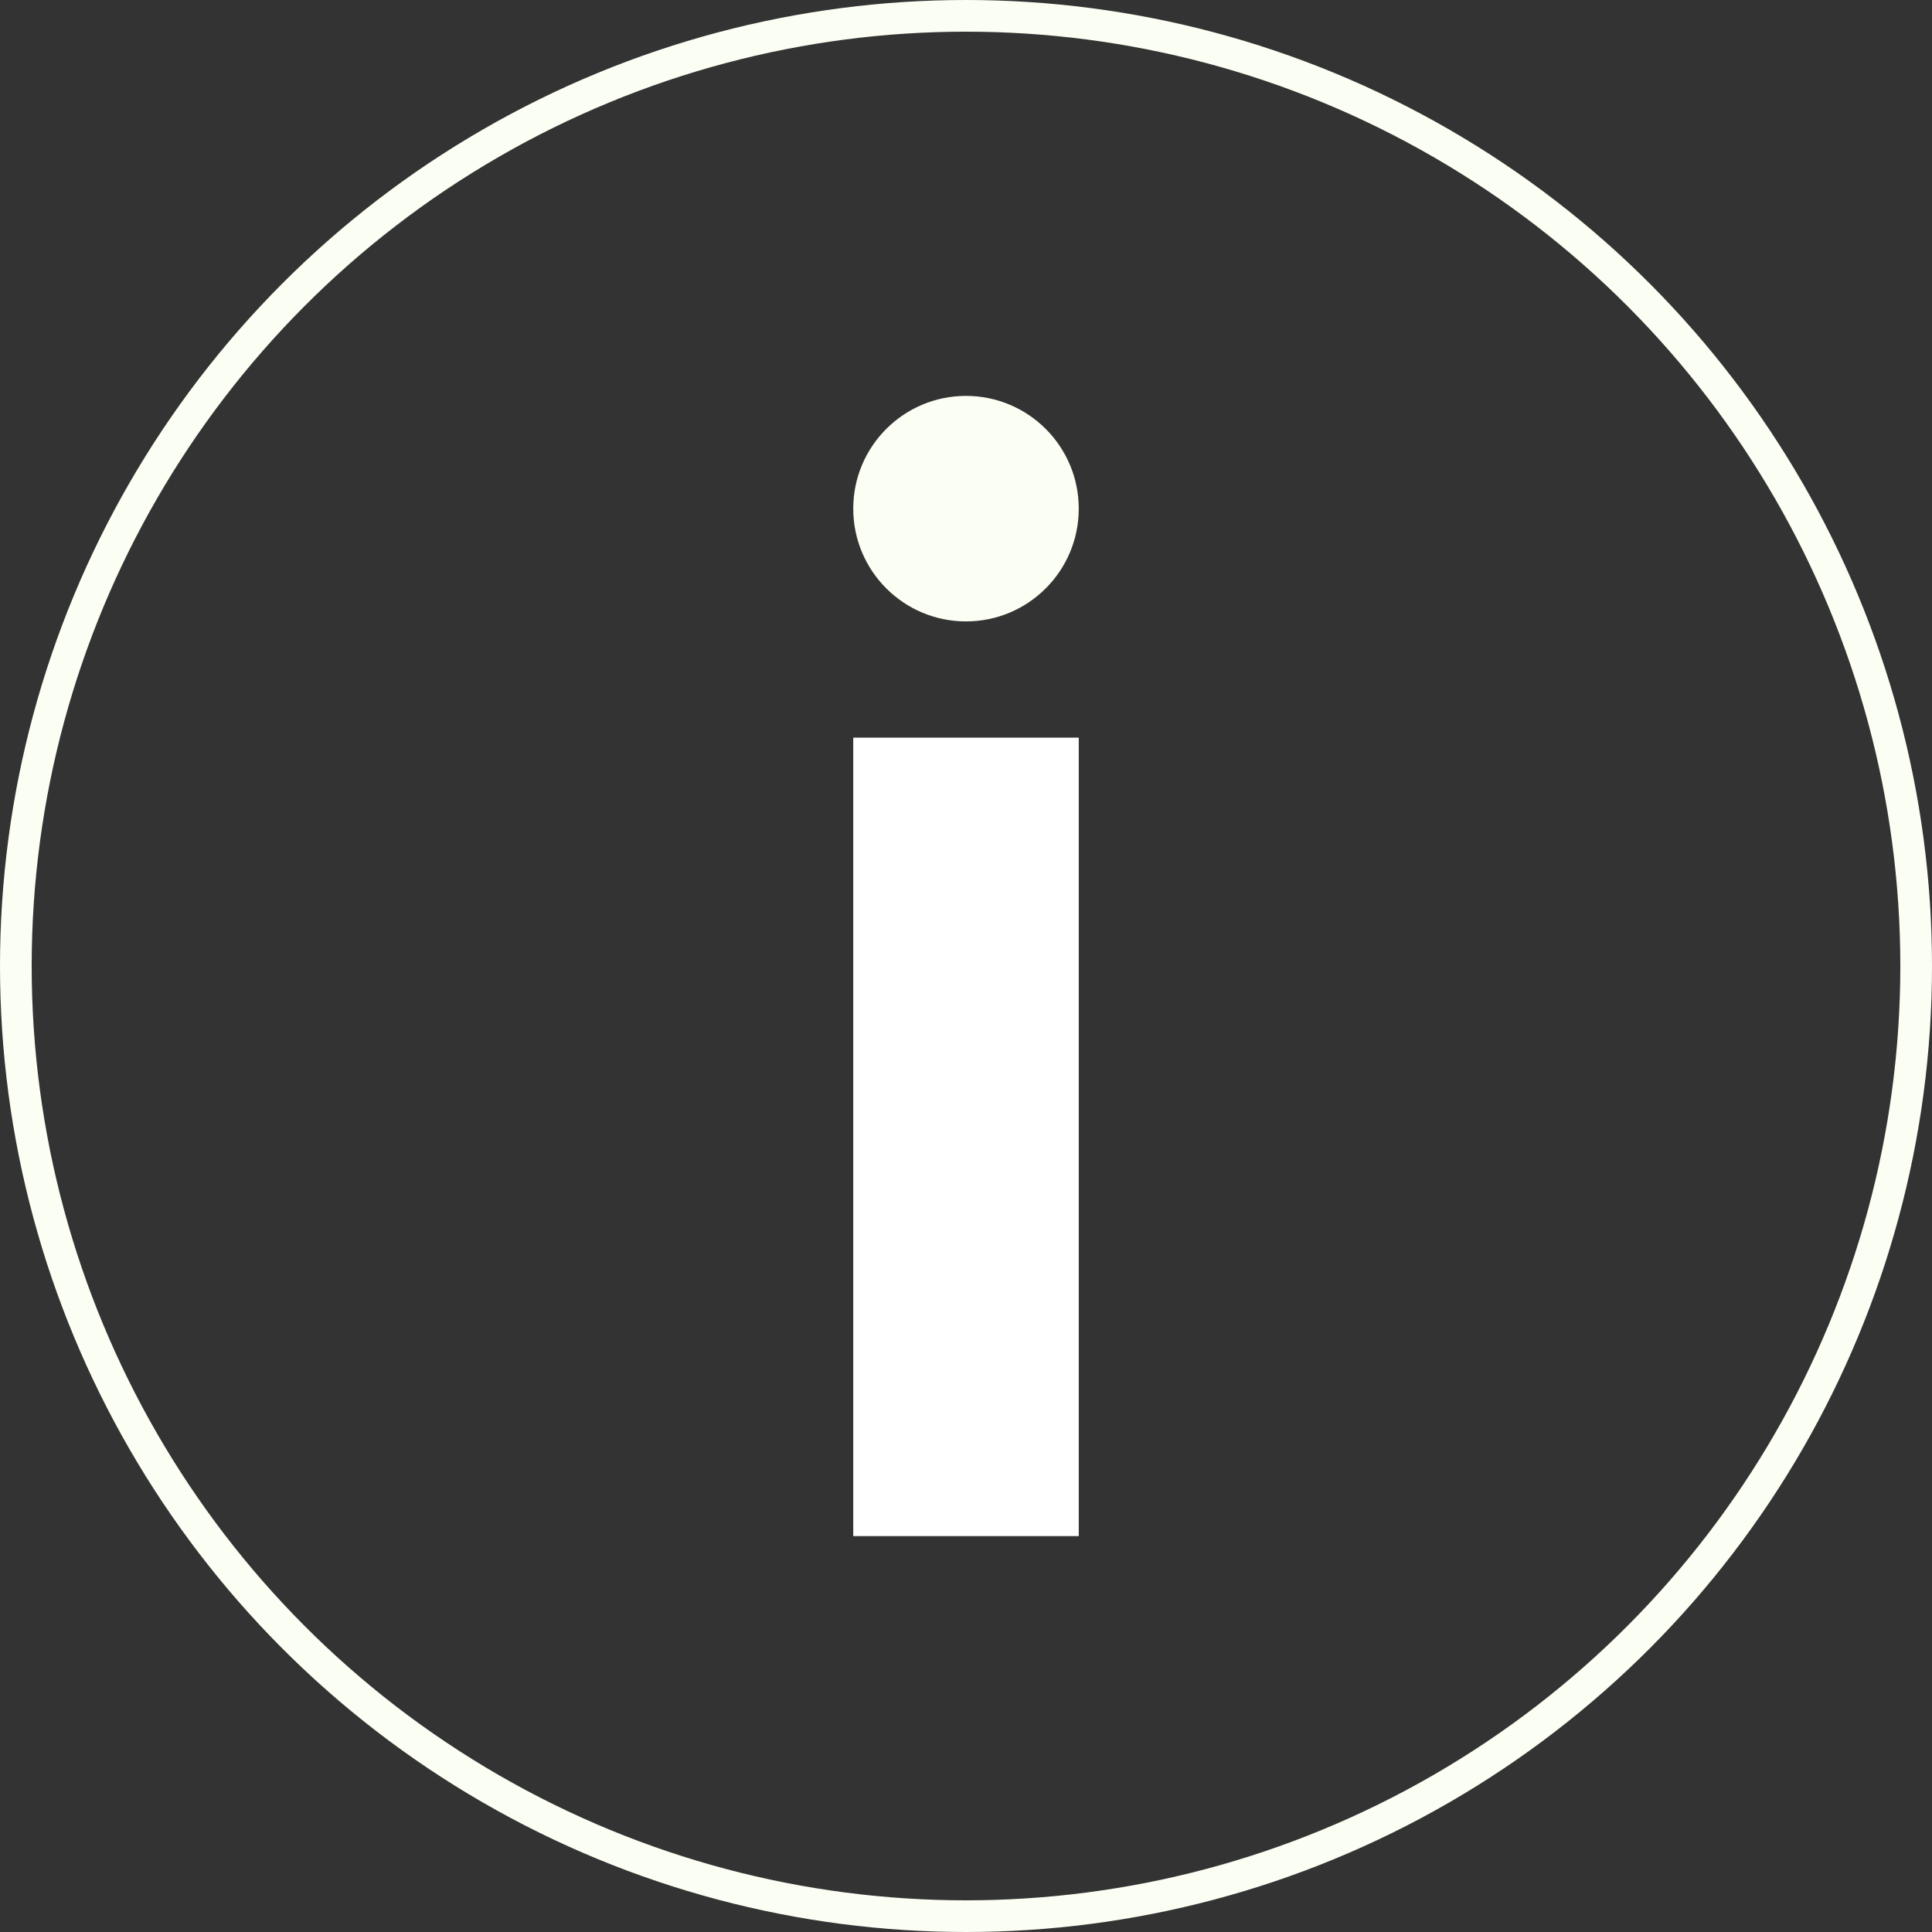 <svg xmlns="http://www.w3.org/2000/svg" viewBox="0 0 61 61"><rect x="0" y="0" width="61" height="61" fill="#333333" stroke="none"/><defs><style>.cls-1{fill:none;stroke:#fbfff3;stroke-miterlimit:10;}.cls-2{fill:#fff;}.cls-3{fill:#fbfff3;}</style></defs><title>Asset 21</title><g id="Layer_2" data-name="Layer 2"><g id="home_screen" data-name="home screen"><circle class="cls-1" cx="30.5" cy="30.5" r="30"/><rect class="cls-2" x="26.94" y="23.29" width="7.12" height="25.21"/><circle class="cls-3" cx="30.5" cy="16.06" r="3.56"/></g></g></svg>